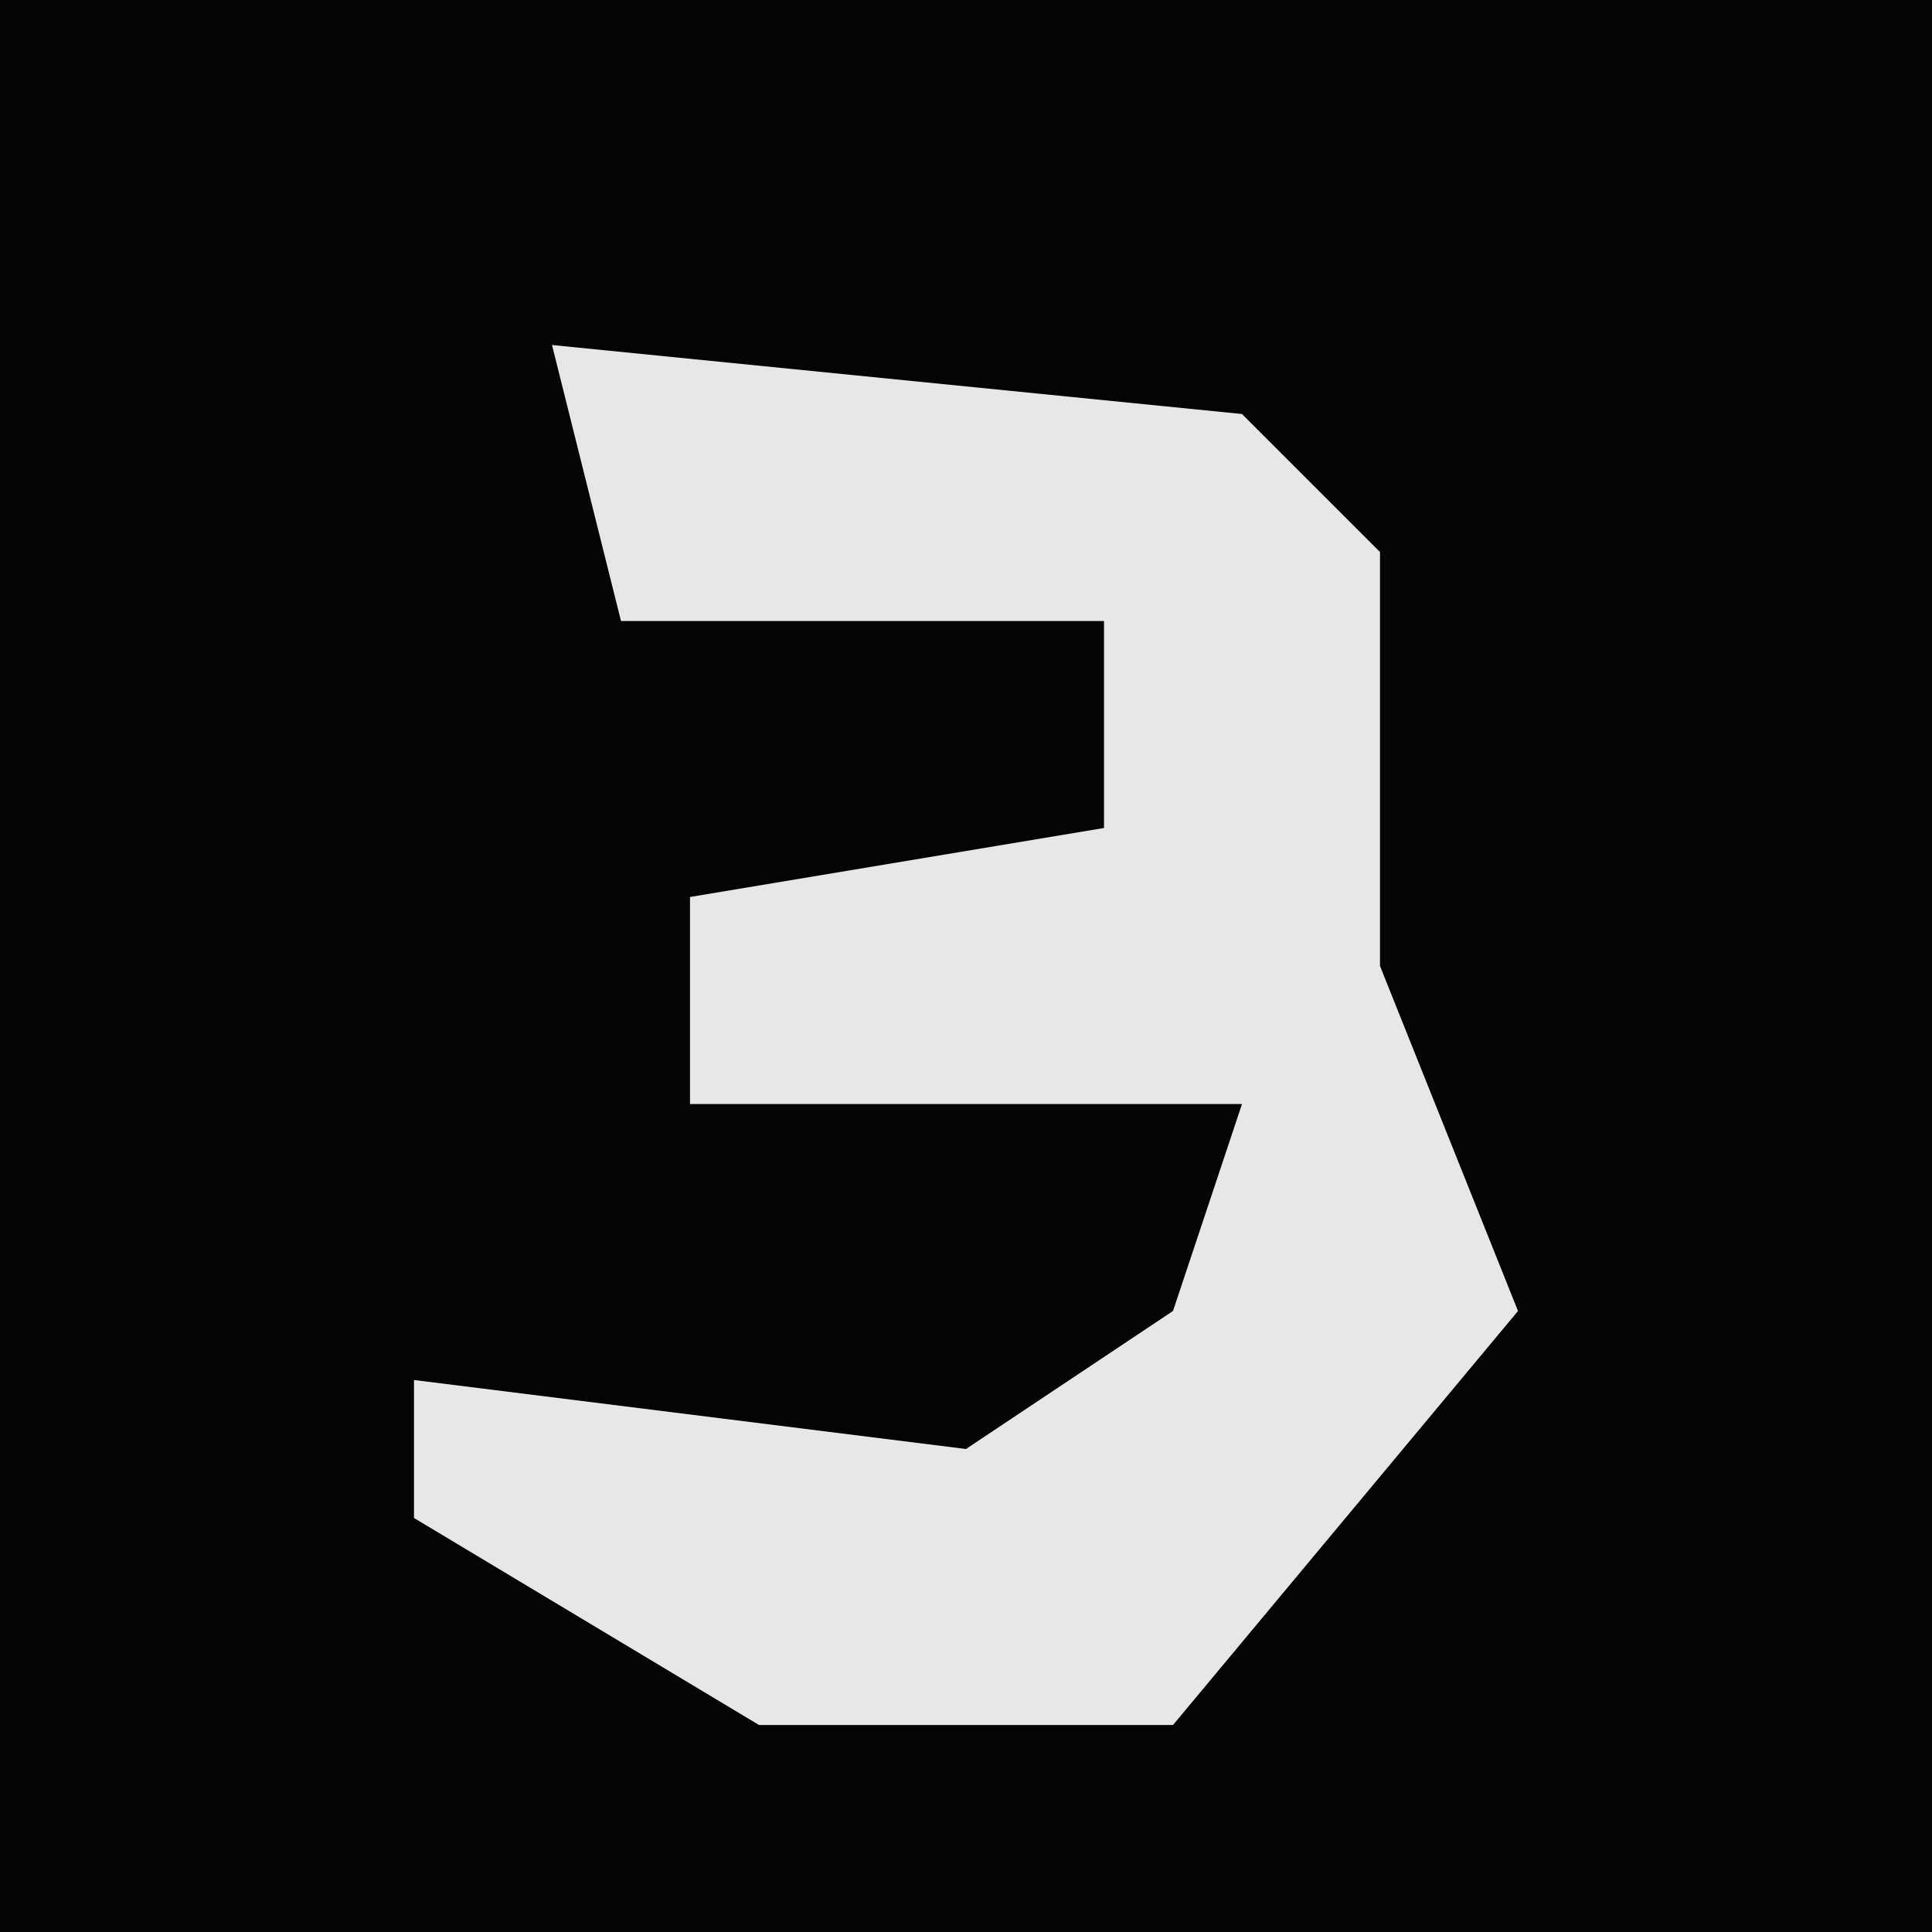 <?xml version="1.0" encoding="UTF-8"?>
<svg version="1.1" xmlns="http://www.w3.org/2000/svg" width="28" height="28">
<path d="M0,0 L28,0 L28,28 L0,28 Z " fill="#040404" transform="translate(0,0)"/>
<path d="M0,0 L10,1 L12,3 L12,9 L14,14 L9,20 L3,20 L-2,17 L-2,15 L6,16 L9,14 L10,11 L2,11 L2,8 L8,7 L8,4 L1,4 Z " fill="#E7E7E7" transform="translate(8,5)"/>
</svg>
